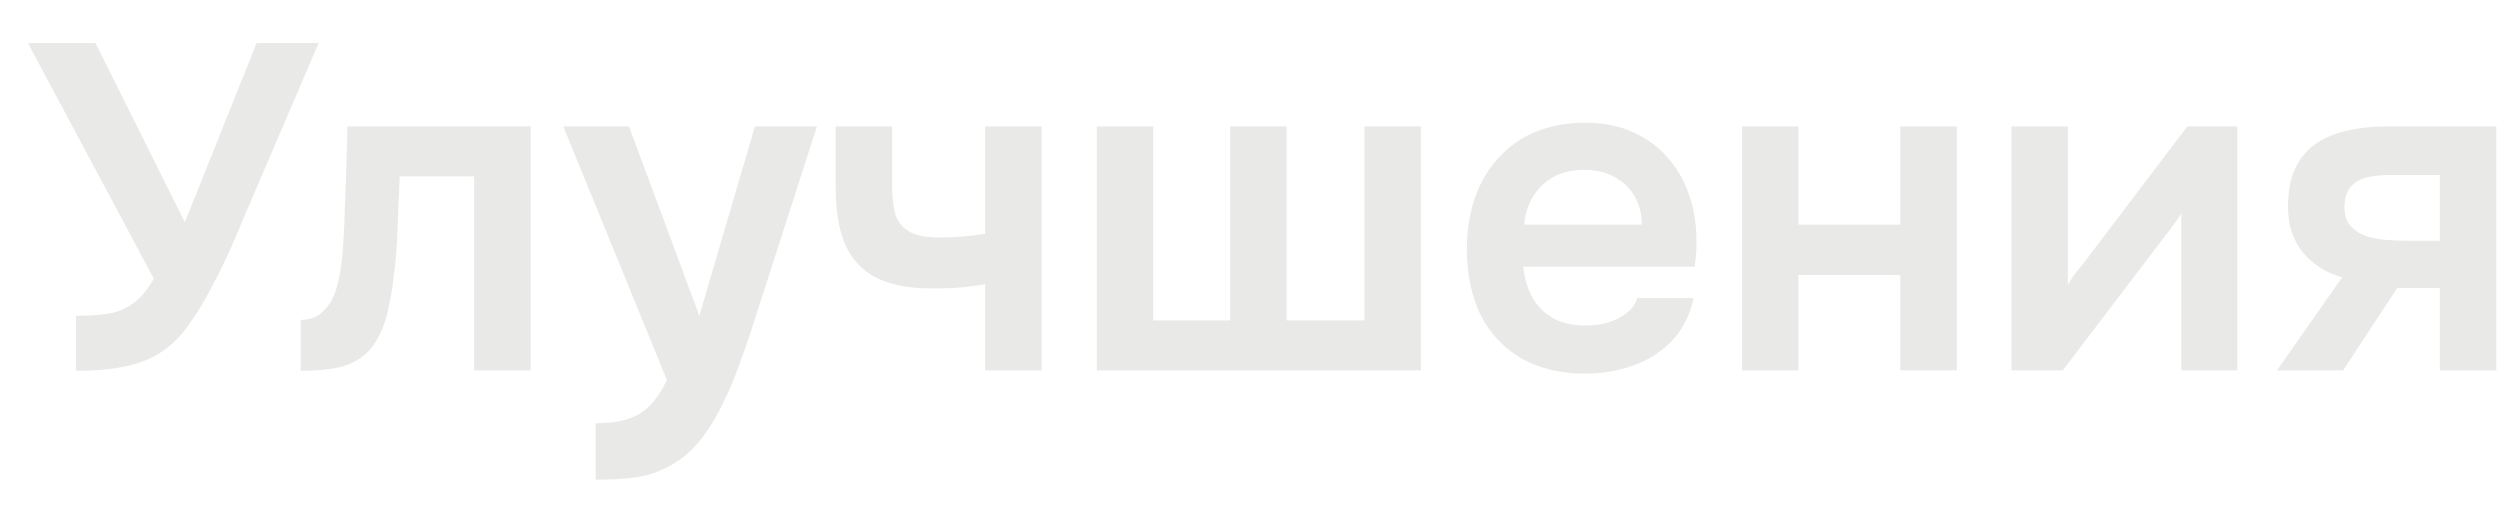 <svg width="54" height="11" viewBox="0 0 54 11" fill="none" xmlns="http://www.w3.org/2000/svg">
<path d="M1.643 8.01V6.82C1.937 6.82 2.18 6.803 2.373 6.77C2.573 6.73 2.747 6.653 2.893 6.54C3.046 6.427 3.19 6.253 3.323 6.02L0.603 0.93H2.063L3.993 4.8L5.543 0.93H6.883L5.343 4.52C5.243 4.76 5.13 5.027 5.003 5.32C4.877 5.607 4.737 5.893 4.583 6.18C4.436 6.467 4.277 6.733 4.103 6.98C3.937 7.22 3.756 7.41 3.563 7.55C3.323 7.723 3.046 7.843 2.733 7.91C2.426 7.977 2.063 8.01 1.643 8.01ZM6.493 8.01V6.91C6.639 6.91 6.766 6.877 6.873 6.81C6.979 6.737 7.069 6.64 7.143 6.52C7.229 6.373 7.293 6.187 7.333 5.96C7.373 5.733 7.399 5.503 7.413 5.27C7.433 4.97 7.446 4.67 7.453 4.37C7.466 4.063 7.476 3.77 7.483 3.49C7.496 3.203 7.503 2.95 7.503 2.73H11.463V8H10.242V3.81H8.633C8.626 4.03 8.616 4.263 8.603 4.51C8.596 4.757 8.586 5.007 8.573 5.26C8.559 5.507 8.536 5.747 8.503 5.98C8.476 6.24 8.429 6.503 8.363 6.77C8.303 7.037 8.196 7.277 8.043 7.49C7.883 7.69 7.683 7.827 7.443 7.9C7.209 7.973 6.893 8.01 6.493 8.01ZM12.866 10.36V9.14C13.166 9.14 13.406 9.107 13.586 9.04C13.772 8.98 13.929 8.88 14.056 8.74C14.182 8.607 14.299 8.43 14.406 8.21L12.166 2.73H13.586L15.106 6.82L16.306 2.73H17.646L16.226 7.14C16.146 7.387 16.056 7.643 15.956 7.91C15.862 8.177 15.752 8.437 15.626 8.69C15.506 8.943 15.369 9.177 15.216 9.39C15.062 9.603 14.889 9.78 14.696 9.92C14.536 10.033 14.376 10.12 14.216 10.18C14.062 10.247 13.879 10.293 13.666 10.32C13.459 10.347 13.192 10.36 12.866 10.36ZM21.28 8V6.14C21.027 6.18 20.807 6.207 20.62 6.22C20.44 6.227 20.274 6.23 20.12 6.23C19.62 6.23 19.217 6.15 18.91 5.99C18.61 5.83 18.39 5.59 18.25 5.27C18.117 4.943 18.05 4.537 18.05 4.05V2.73H19.27V3.99C19.27 4.223 19.29 4.427 19.33 4.6C19.377 4.767 19.474 4.897 19.62 4.99C19.767 5.083 19.994 5.13 20.3 5.13C20.447 5.13 20.607 5.123 20.78 5.11C20.954 5.097 21.12 5.077 21.28 5.05V2.73H22.5V8H21.28ZM23.691 8V2.73H24.911V6.92H26.571V2.73H27.791V6.92H29.471V2.73H30.691V8H23.691ZM34.244 8.07C33.697 8.07 33.231 7.957 32.844 7.73C32.464 7.503 32.174 7.19 31.974 6.79C31.781 6.383 31.684 5.913 31.684 5.38C31.684 4.847 31.784 4.377 31.984 3.97C32.191 3.557 32.484 3.233 32.864 3C33.251 2.767 33.714 2.65 34.254 2.65C34.641 2.65 34.984 2.72 35.284 2.86C35.584 2.993 35.837 3.183 36.044 3.43C36.251 3.67 36.404 3.95 36.504 4.27C36.604 4.583 36.651 4.92 36.644 5.28C36.644 5.36 36.641 5.44 36.634 5.52C36.627 5.593 36.617 5.673 36.604 5.76H32.904C32.924 5.993 32.984 6.207 33.084 6.4C33.191 6.593 33.337 6.747 33.524 6.86C33.717 6.973 33.957 7.03 34.244 7.03C34.411 7.03 34.571 7.01 34.724 6.97C34.877 6.923 35.011 6.857 35.124 6.77C35.244 6.683 35.324 6.573 35.364 6.44H36.584C36.497 6.82 36.337 7.13 36.104 7.37C35.871 7.61 35.591 7.787 35.264 7.9C34.944 8.013 34.604 8.07 34.244 8.07ZM32.924 4.85H35.464C35.464 4.63 35.414 4.43 35.314 4.25C35.214 4.07 35.071 3.93 34.884 3.83C34.704 3.723 34.484 3.67 34.224 3.67C33.944 3.67 33.711 3.727 33.524 3.84C33.337 3.953 33.194 4.1 33.094 4.28C32.994 4.46 32.937 4.65 32.924 4.85ZM37.626 8V2.73H38.846V4.85H41.046V2.73H42.266V8H41.046V5.94H38.846V8H37.626ZM43.446 8V2.73H44.666V6.16C44.706 6.087 44.756 6.007 44.816 5.92C44.883 5.833 44.94 5.763 44.986 5.71L47.246 2.73H48.326V8H47.116V4.61C47.063 4.697 47.006 4.78 46.946 4.86C46.893 4.933 46.84 5.003 46.786 5.07L44.556 8H43.446ZM49.181 8L50.591 5.99C50.238 5.89 49.954 5.71 49.741 5.45C49.528 5.19 49.421 4.863 49.421 4.47C49.421 4.13 49.474 3.85 49.581 3.63C49.688 3.403 49.838 3.227 50.031 3.1C50.224 2.967 50.451 2.873 50.711 2.82C50.971 2.76 51.254 2.73 51.561 2.73H53.921V8H52.701V6.22H51.781L50.611 8H49.181ZM51.991 5.2H52.701V3.78H51.651C51.498 3.78 51.358 3.79 51.231 3.81C51.104 3.83 50.998 3.867 50.911 3.92C50.824 3.973 50.758 4.043 50.711 4.13C50.664 4.217 50.641 4.333 50.641 4.48C50.641 4.64 50.681 4.77 50.761 4.87C50.841 4.963 50.948 5.037 51.081 5.09C51.214 5.137 51.361 5.167 51.521 5.18C51.681 5.193 51.838 5.2 51.991 5.2Z" fill="#B5B8B1" fill-opacity="0.3"/>
</svg>
